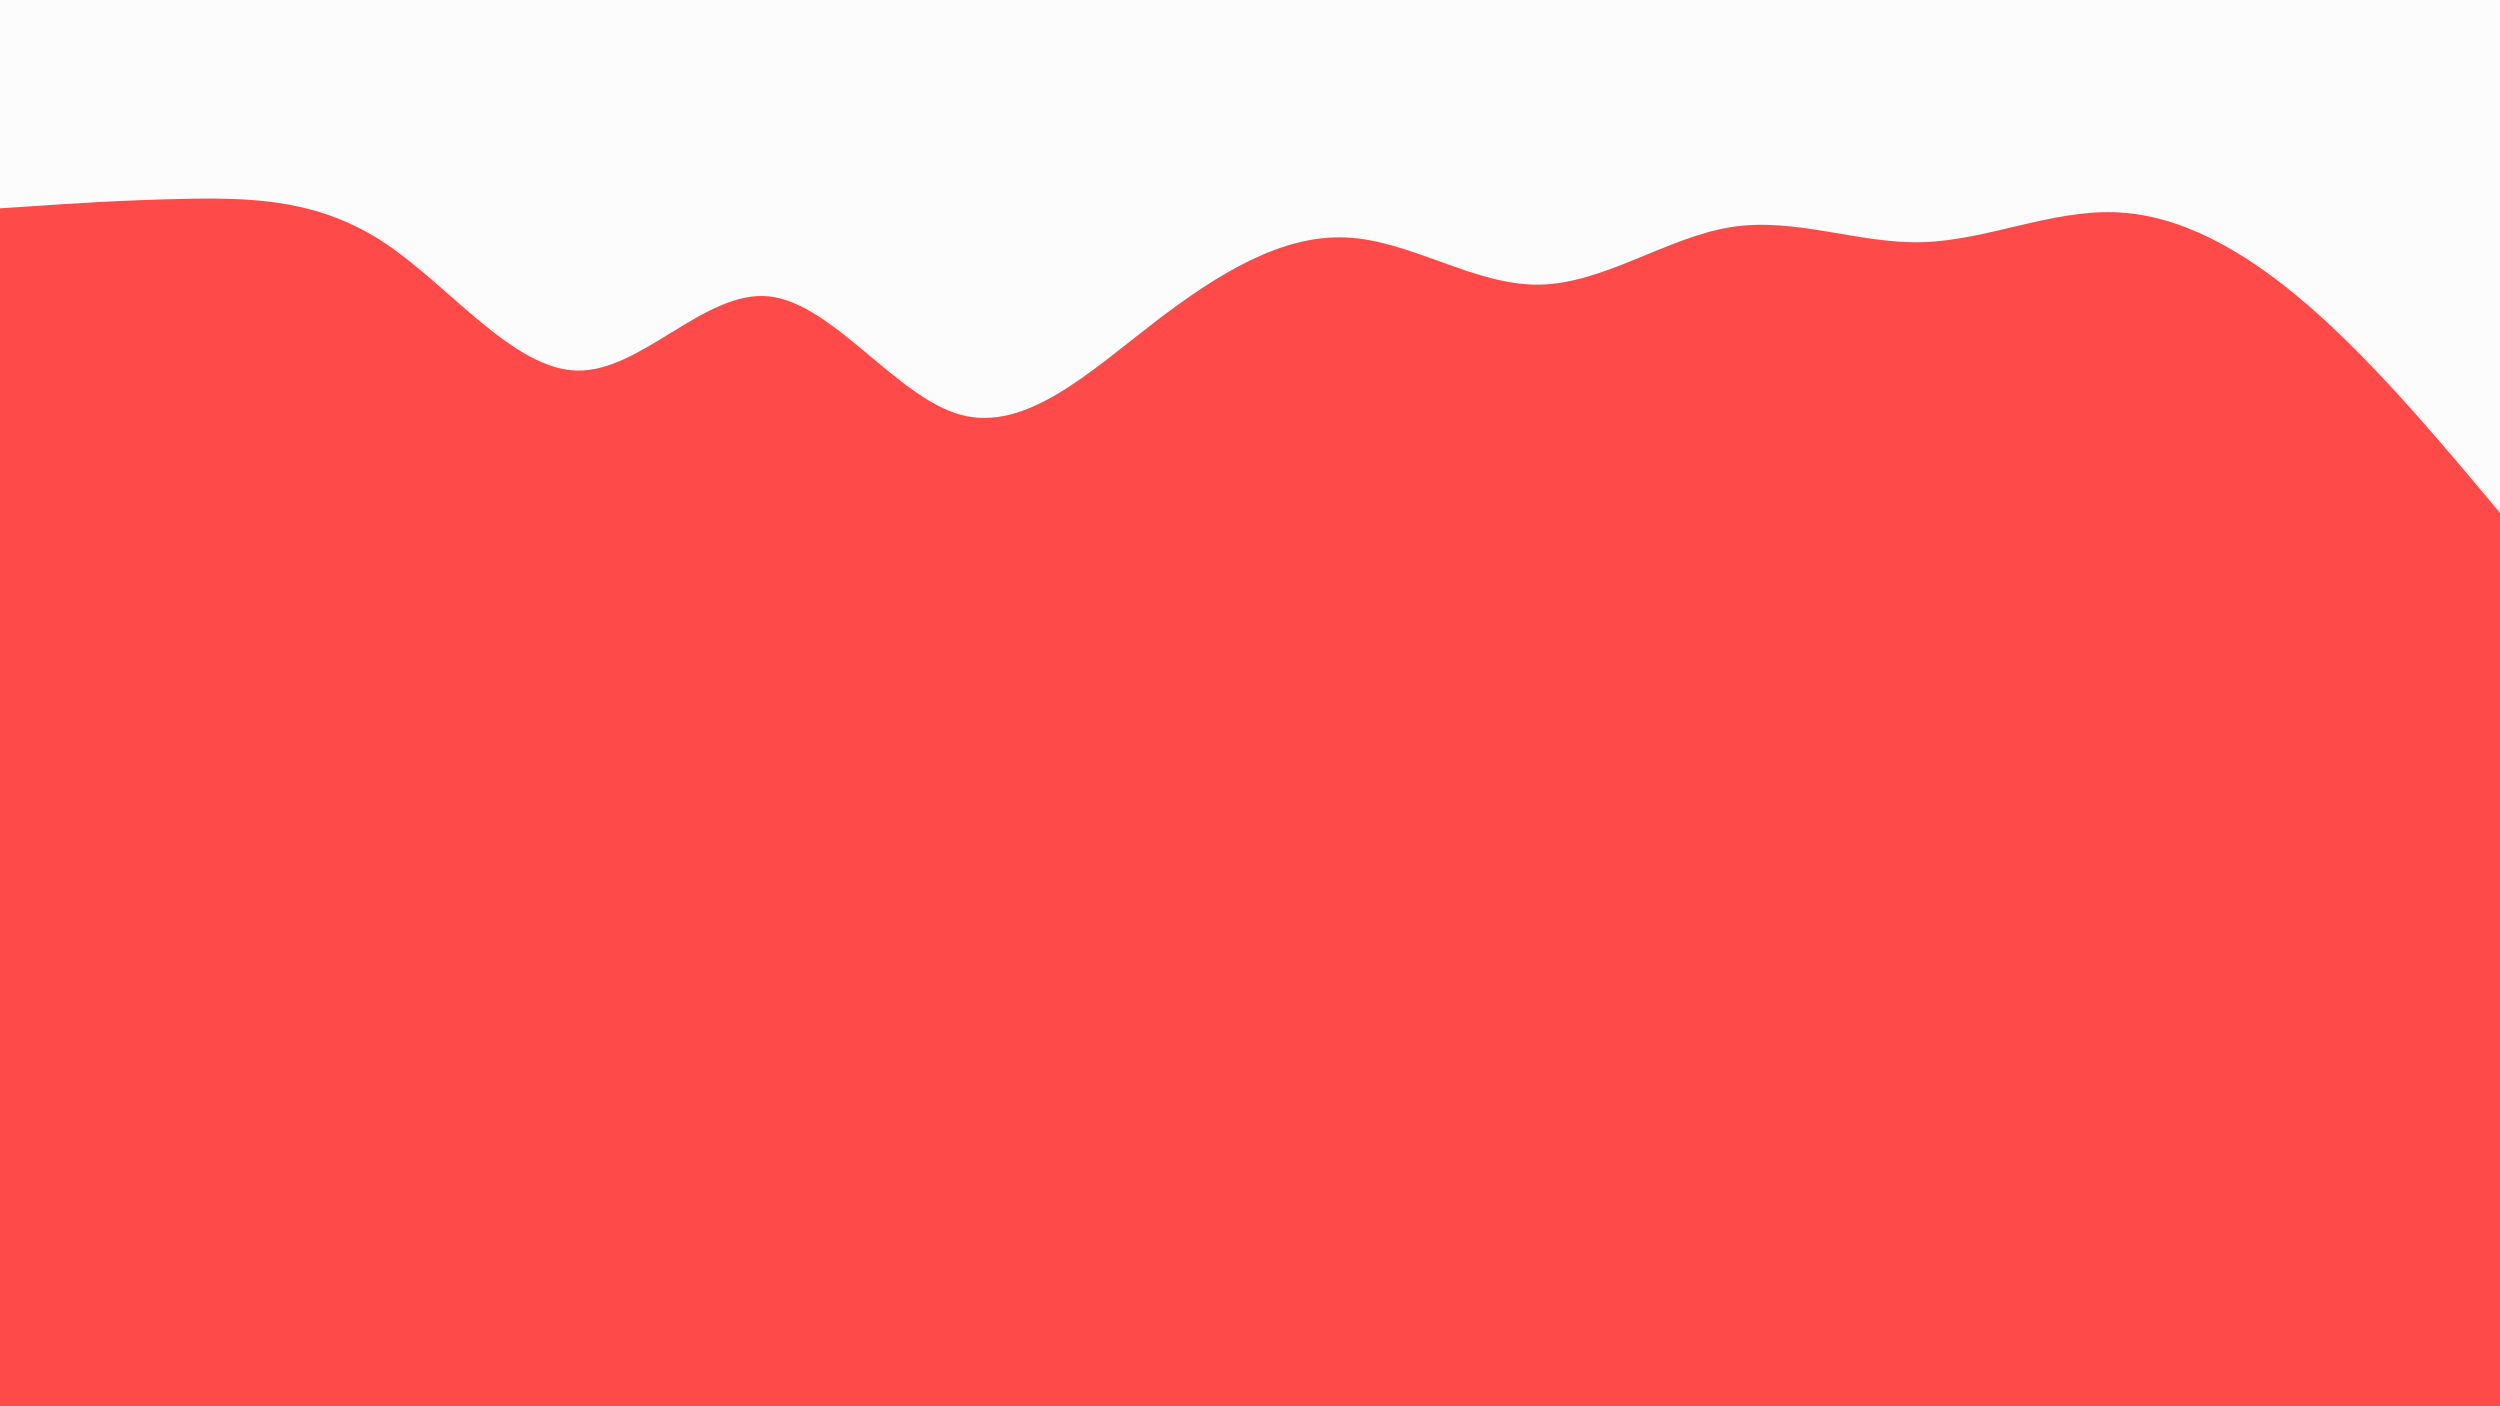 <svg id="visual" viewBox="0 0 960 540" width="960" height="540" xmlns="http://www.w3.org/2000/svg" xmlns:xlink="http://www.w3.org/1999/xlink" version="1.1"><rect x="0" y="0" width="960" height="540" fill="#fe4a49"></rect><path d="M0 80L12.3 79.2C24.7 78.3 49.3 76.7 74 76.3C98.7 76 123.3 77 148 93.5C172.7 110 197.3 142 221.8 142.3C246.3 142.7 270.7 111.3 295.2 113.8C319.7 116.3 344.3 152.7 369 159.3C393.7 166 418.3 143 443 124C467.7 105 492.3 90 517 91.2C541.7 92.3 566.3 109.7 591 109.3C615.7 109 640.3 91 664.8 87.2C689.3 83.3 713.7 93.7 738.2 93C762.7 92.3 787.3 80.7 812 81.5C836.7 82.3 861.3 95.7 886 117C910.7 138.3 935.3 167.7 947.7 182.3L960 197L960 0L947.7 0C935.3 0 910.7 0 886 0C861.3 0 836.7 0 812 0C787.3 0 762.7 0 738.2 0C713.7 0 689.3 0 664.8 0C640.3 0 615.7 0 591 0C566.3 0 541.7 0 517 0C492.3 0 467.7 0 443 0C418.3 0 393.7 0 369 0C344.3 0 319.7 0 295.2 0C270.7 0 246.3 0 221.8 0C197.3 0 172.7 0 148 0C123.3 0 98.7 0 74 0C49.3 0 24.7 0 12.3 0L0 0Z" fill="#fcfcfc" stroke-linecap="round" stroke-linejoin="miter"></path></svg>